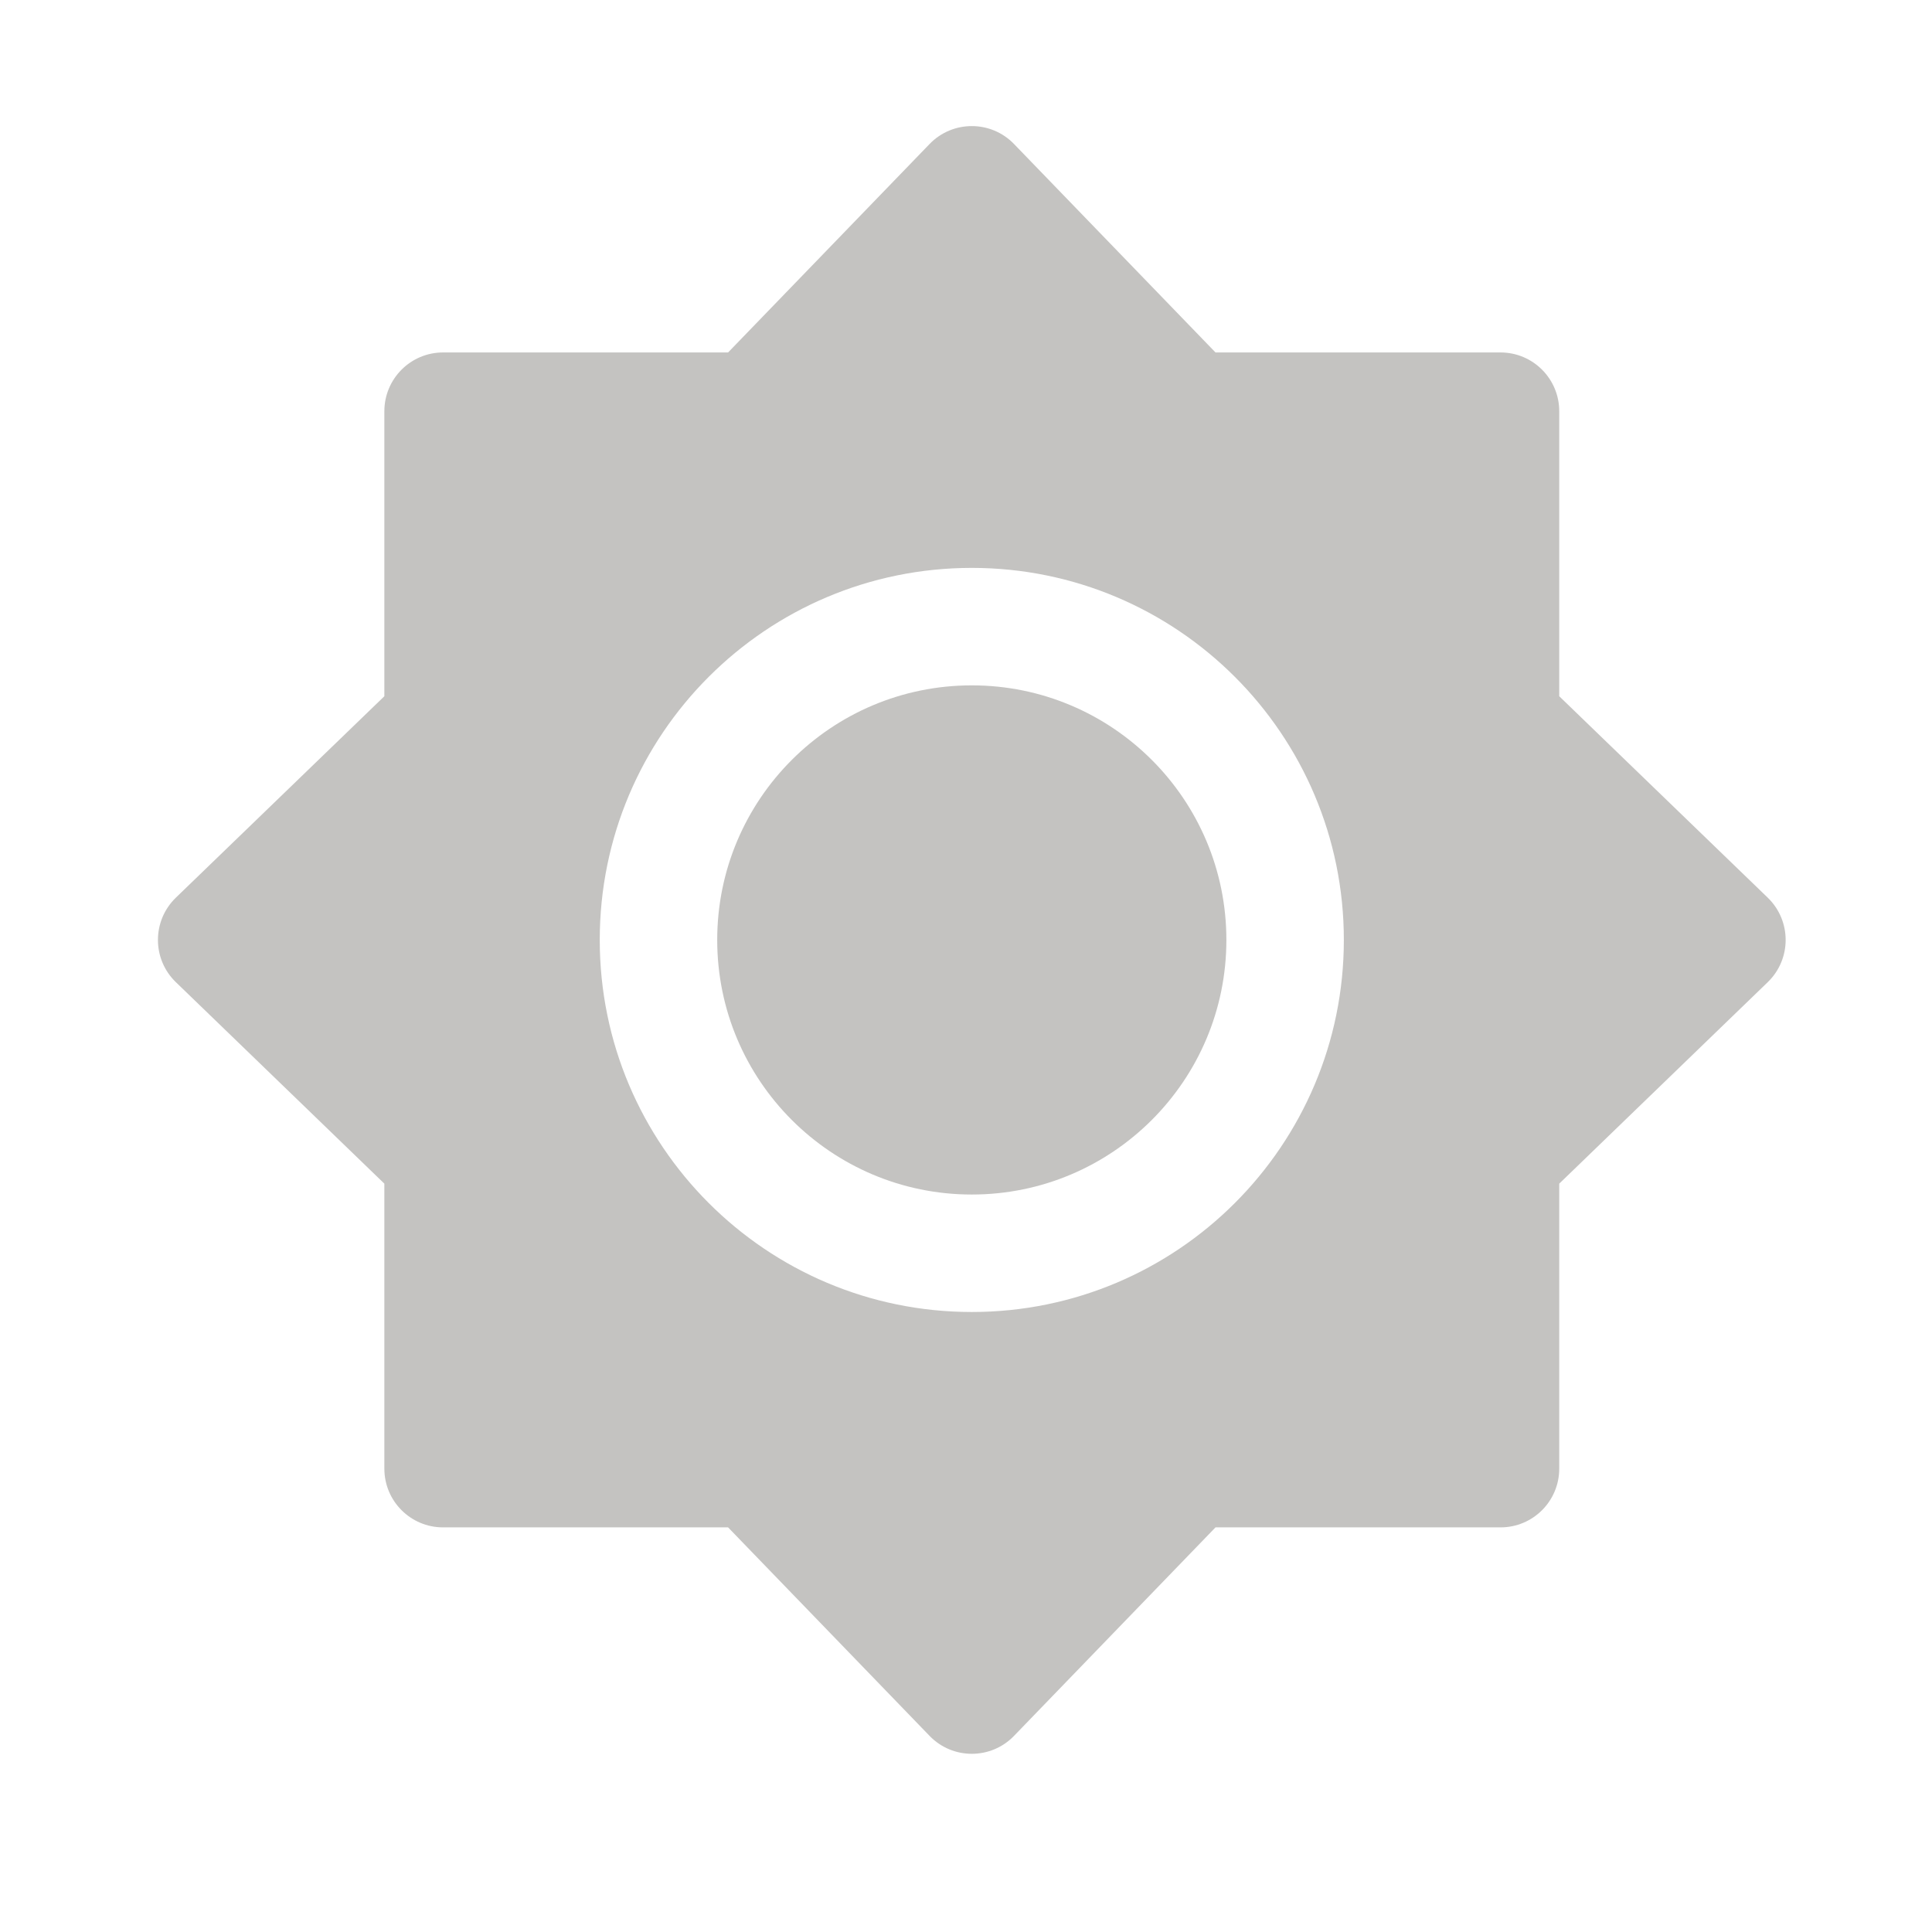 <svg xmlns="http://www.w3.org/2000/svg" width="35" height="35" viewBox="0 0 35 35" fill="none">
  <path d="M12.993 17.028C12.993 14.481 15.058 12.416 17.605 12.416C20.152 12.416 22.217 14.481 22.217 17.028C22.217 19.575 20.152 21.64 17.605 21.64C15.058 21.64 12.993 19.575 12.993 17.028Z" fill="#C4C3C1"/>
  <path fill-rule="evenodd" clip-rule="evenodd" d="M16.84 2.609C17.258 2.176 17.952 2.176 18.37 2.609L22.02 6.385H27.183C27.771 6.385 28.247 6.862 28.247 7.45V12.613L32.024 16.262C32.457 16.681 32.457 17.375 32.024 17.793L28.247 21.443V26.606C28.247 27.194 27.771 27.67 27.183 27.67H22.02L18.37 31.447C17.952 31.88 17.258 31.88 16.84 31.447L13.19 27.67H8.027C7.439 27.67 6.963 27.194 6.963 26.606V21.443L3.186 17.793C2.753 17.375 2.753 16.681 3.186 16.262L6.963 12.613V7.45C6.963 6.862 7.439 6.385 8.027 6.385H13.19L16.84 2.609ZM17.605 10.288C13.882 10.288 10.865 13.305 10.865 17.028C10.865 20.75 13.882 23.768 17.605 23.768C21.327 23.768 24.345 20.75 24.345 17.028C24.345 13.305 21.327 10.288 17.605 10.288Z" fill="#C4C3C1"/>
</svg>